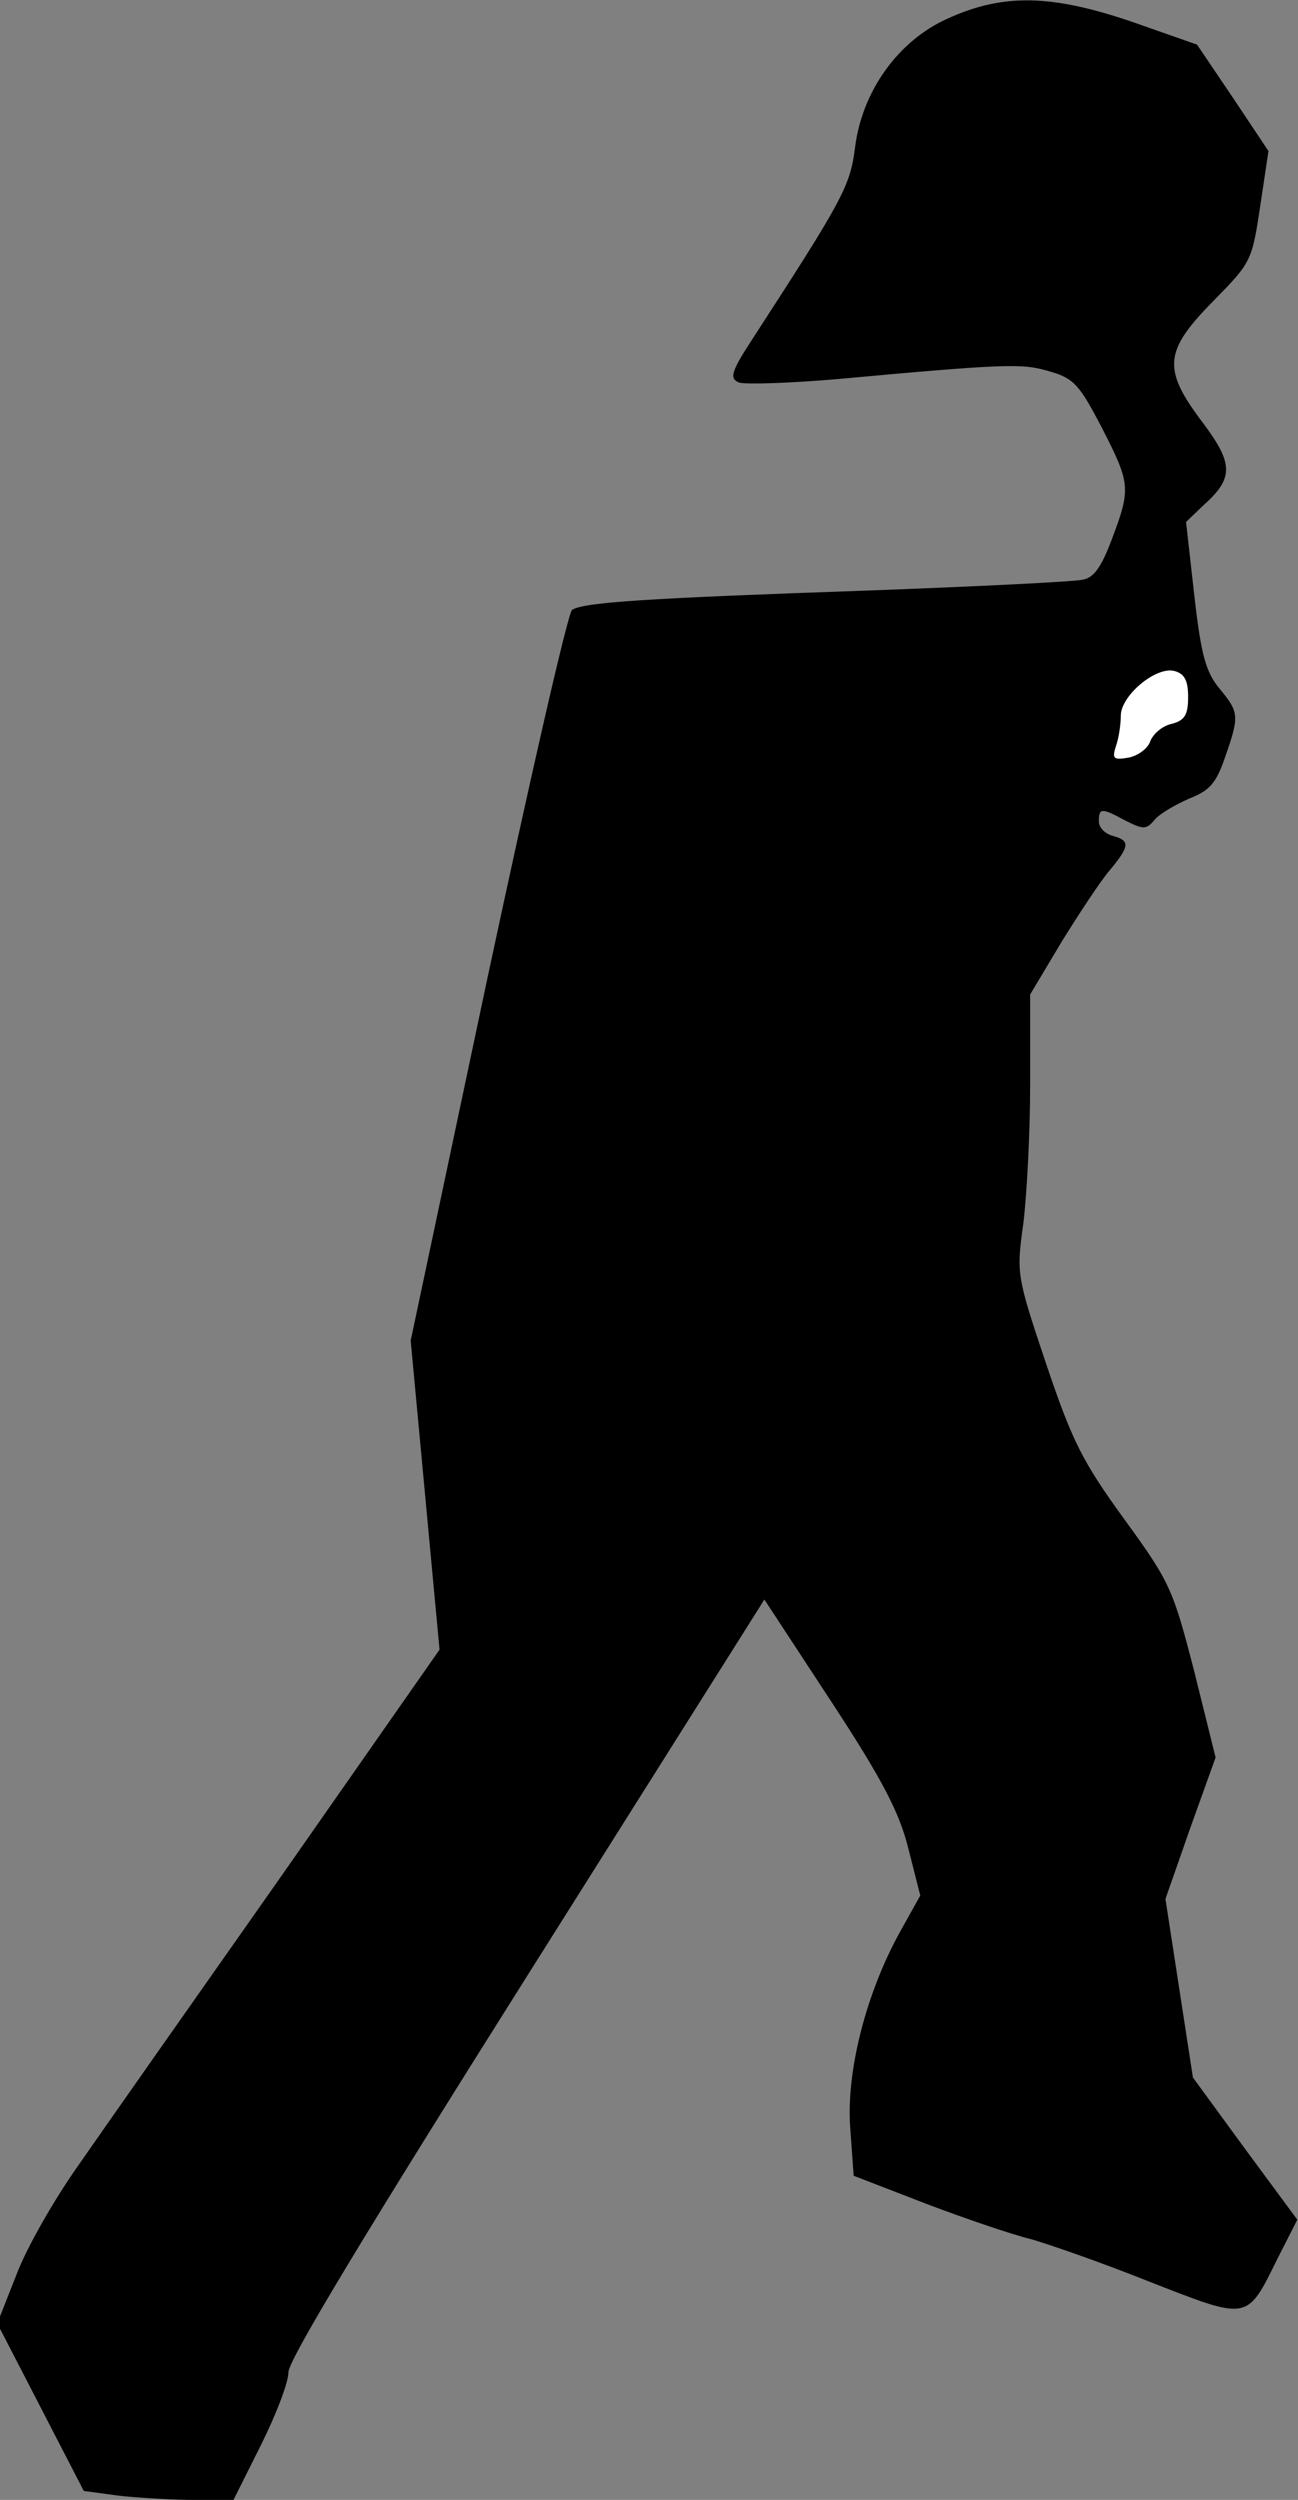 <?xml version="1.0" standalone="no"?>
<!DOCTYPE svg PUBLIC "-//W3C//DTD SVG 20010904//EN"
 "http://www.w3.org/TR/2001/REC-SVG-20010904/DTD/svg10.dtd">
<svg version="1.0" xmlns="http://www.w3.org/2000/svg"
 width="189pt" height="364pt" viewBox="0 0 189 364"
 preserveAspectRatio="xMidYMid meet">
<rect x="0" y="0" width="189" height="364" fill="#808080" stroke="none"/>
<g transform="translate(0,364) scale(0.1,-0.1)"
fill="#000000" stroke="none">
<path fill="#000000" stroke="none" d="M1380 3613 c-72 -32 -125 -106 -135
-188 -7 -56 -18 -76 -149 -278 -32 -49 -34 -58 -20 -64 9 -3 73 -1 143 5 251
23 270 23 310 11 35 -10 43 -20 75 -81 42 -82 43 -89 15 -163 -15 -40 -26 -56
-42 -59 -12 -3 -155 -10 -317 -16 -319 -11 -410 -17 -427 -28 -6 -4 -61 -245
-123 -535 l-112 -529 21 -225 21 -225 -232 -332 c-128 -182 -260 -370 -294
-419 -34 -48 -75 -119 -90 -159 l-28 -71 63 -122 63 -122 52 -7 c28 -3 77 -6
108 -6 l58 0 40 80 c22 44 40 91 40 106 0 18 117 211 347 576 l346 549 97
-148 c76 -116 100 -163 113 -216 l17 -67 -29 -52 c-50 -90 -79 -204 -73 -286
l5 -70 106 -41 c58 -22 126 -45 151 -51 25 -7 103 -34 173 -62 146 -57 142
-58 187 33 l29 57 -76 103 -76 104 -20 130 -20 130 36 103 37 103 -31 125
c-31 120 -35 130 -102 222 -61 84 -76 114 -114 227 -43 128 -43 131 -33 203 5
40 10 132 10 204 l0 130 46 77 c26 42 57 89 70 104 29 35 30 43 4 50 -11 3
-20 12 -20 21 0 20 4 20 39 1 26 -13 30 -13 42 1 7 9 30 22 50 31 31 12 40 23
53 61 21 60 20 65 -8 99 -20 24 -27 48 -37 136 l-12 107 25 24 c45 40 44 61
-1 121 -59 78 -56 104 16 177 55 56 56 58 68 138 l12 80 -52 78 -52 77 -94 33
c-117 40 -188 42 -269 5z"/>
<path fill="#ffffff" stroke="none" d="M1730 2625 c0 -26 -5 -34 -24 -39 -14
-3 -27 -15 -31 -25 -3 -10 -17 -21 -31 -24 -23 -4 -25 -2 -19 17 4 11 7 31 7
44 0 29 51 72 78 65 15 -4 20 -14 20 -38z"/>
</g>
</svg>
